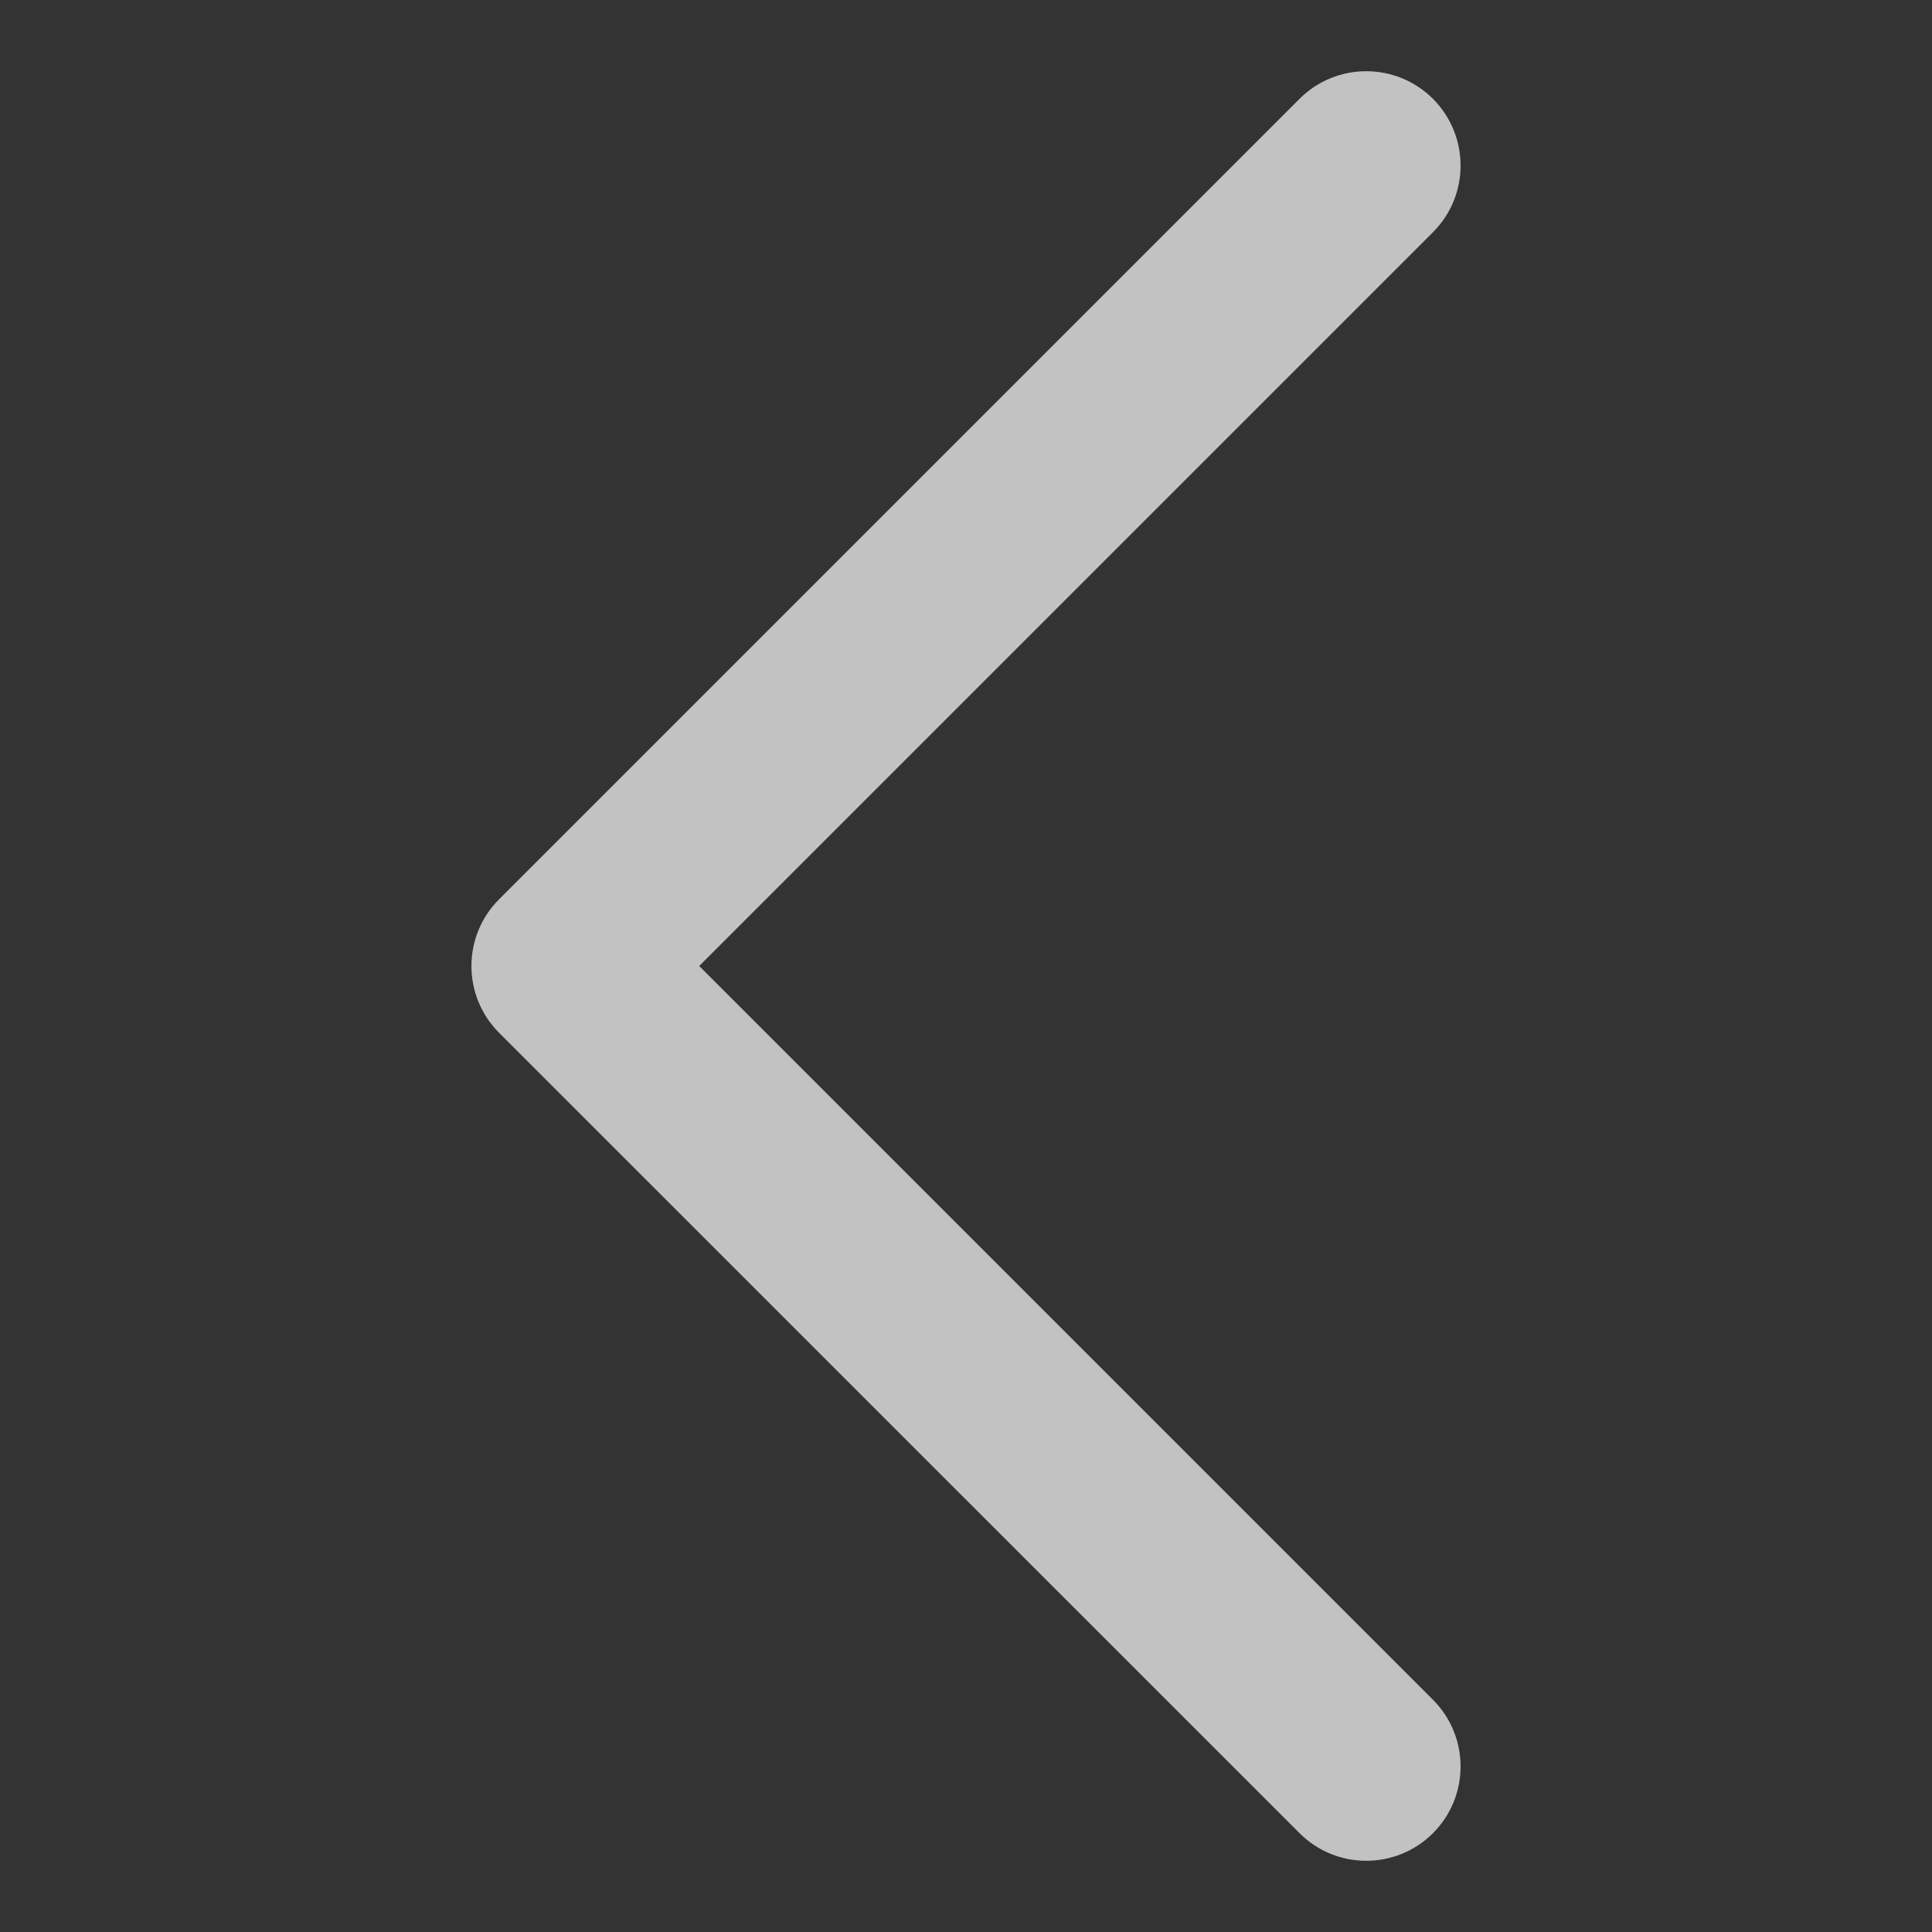 <svg width="20" height="20" viewBox="0 0 20 20" fill="none" xmlns="http://www.w3.org/2000/svg">
<rect x="0" y="0" width="20" height="20" fill="#333333" stroke="none"/>
<g id="&#232;&#191;&#148;&#229;&#155;&#158; 1">
<path id="Vector" d="M14.834 1.023C15.215 1.405 15.215 2.023 14.834 2.404L7.238 10L14.834 17.596C15.215 17.977 15.215 18.596 14.834 18.977C14.452 19.358 13.834 19.358 13.453 18.977L5.166 10.691C4.785 10.309 4.785 9.691 5.166 9.31L13.453 1.023C13.834 0.642 14.452 0.642 14.834 1.023Z" fill="white" fill-opacity="0.7"/>
</g>
</svg>

